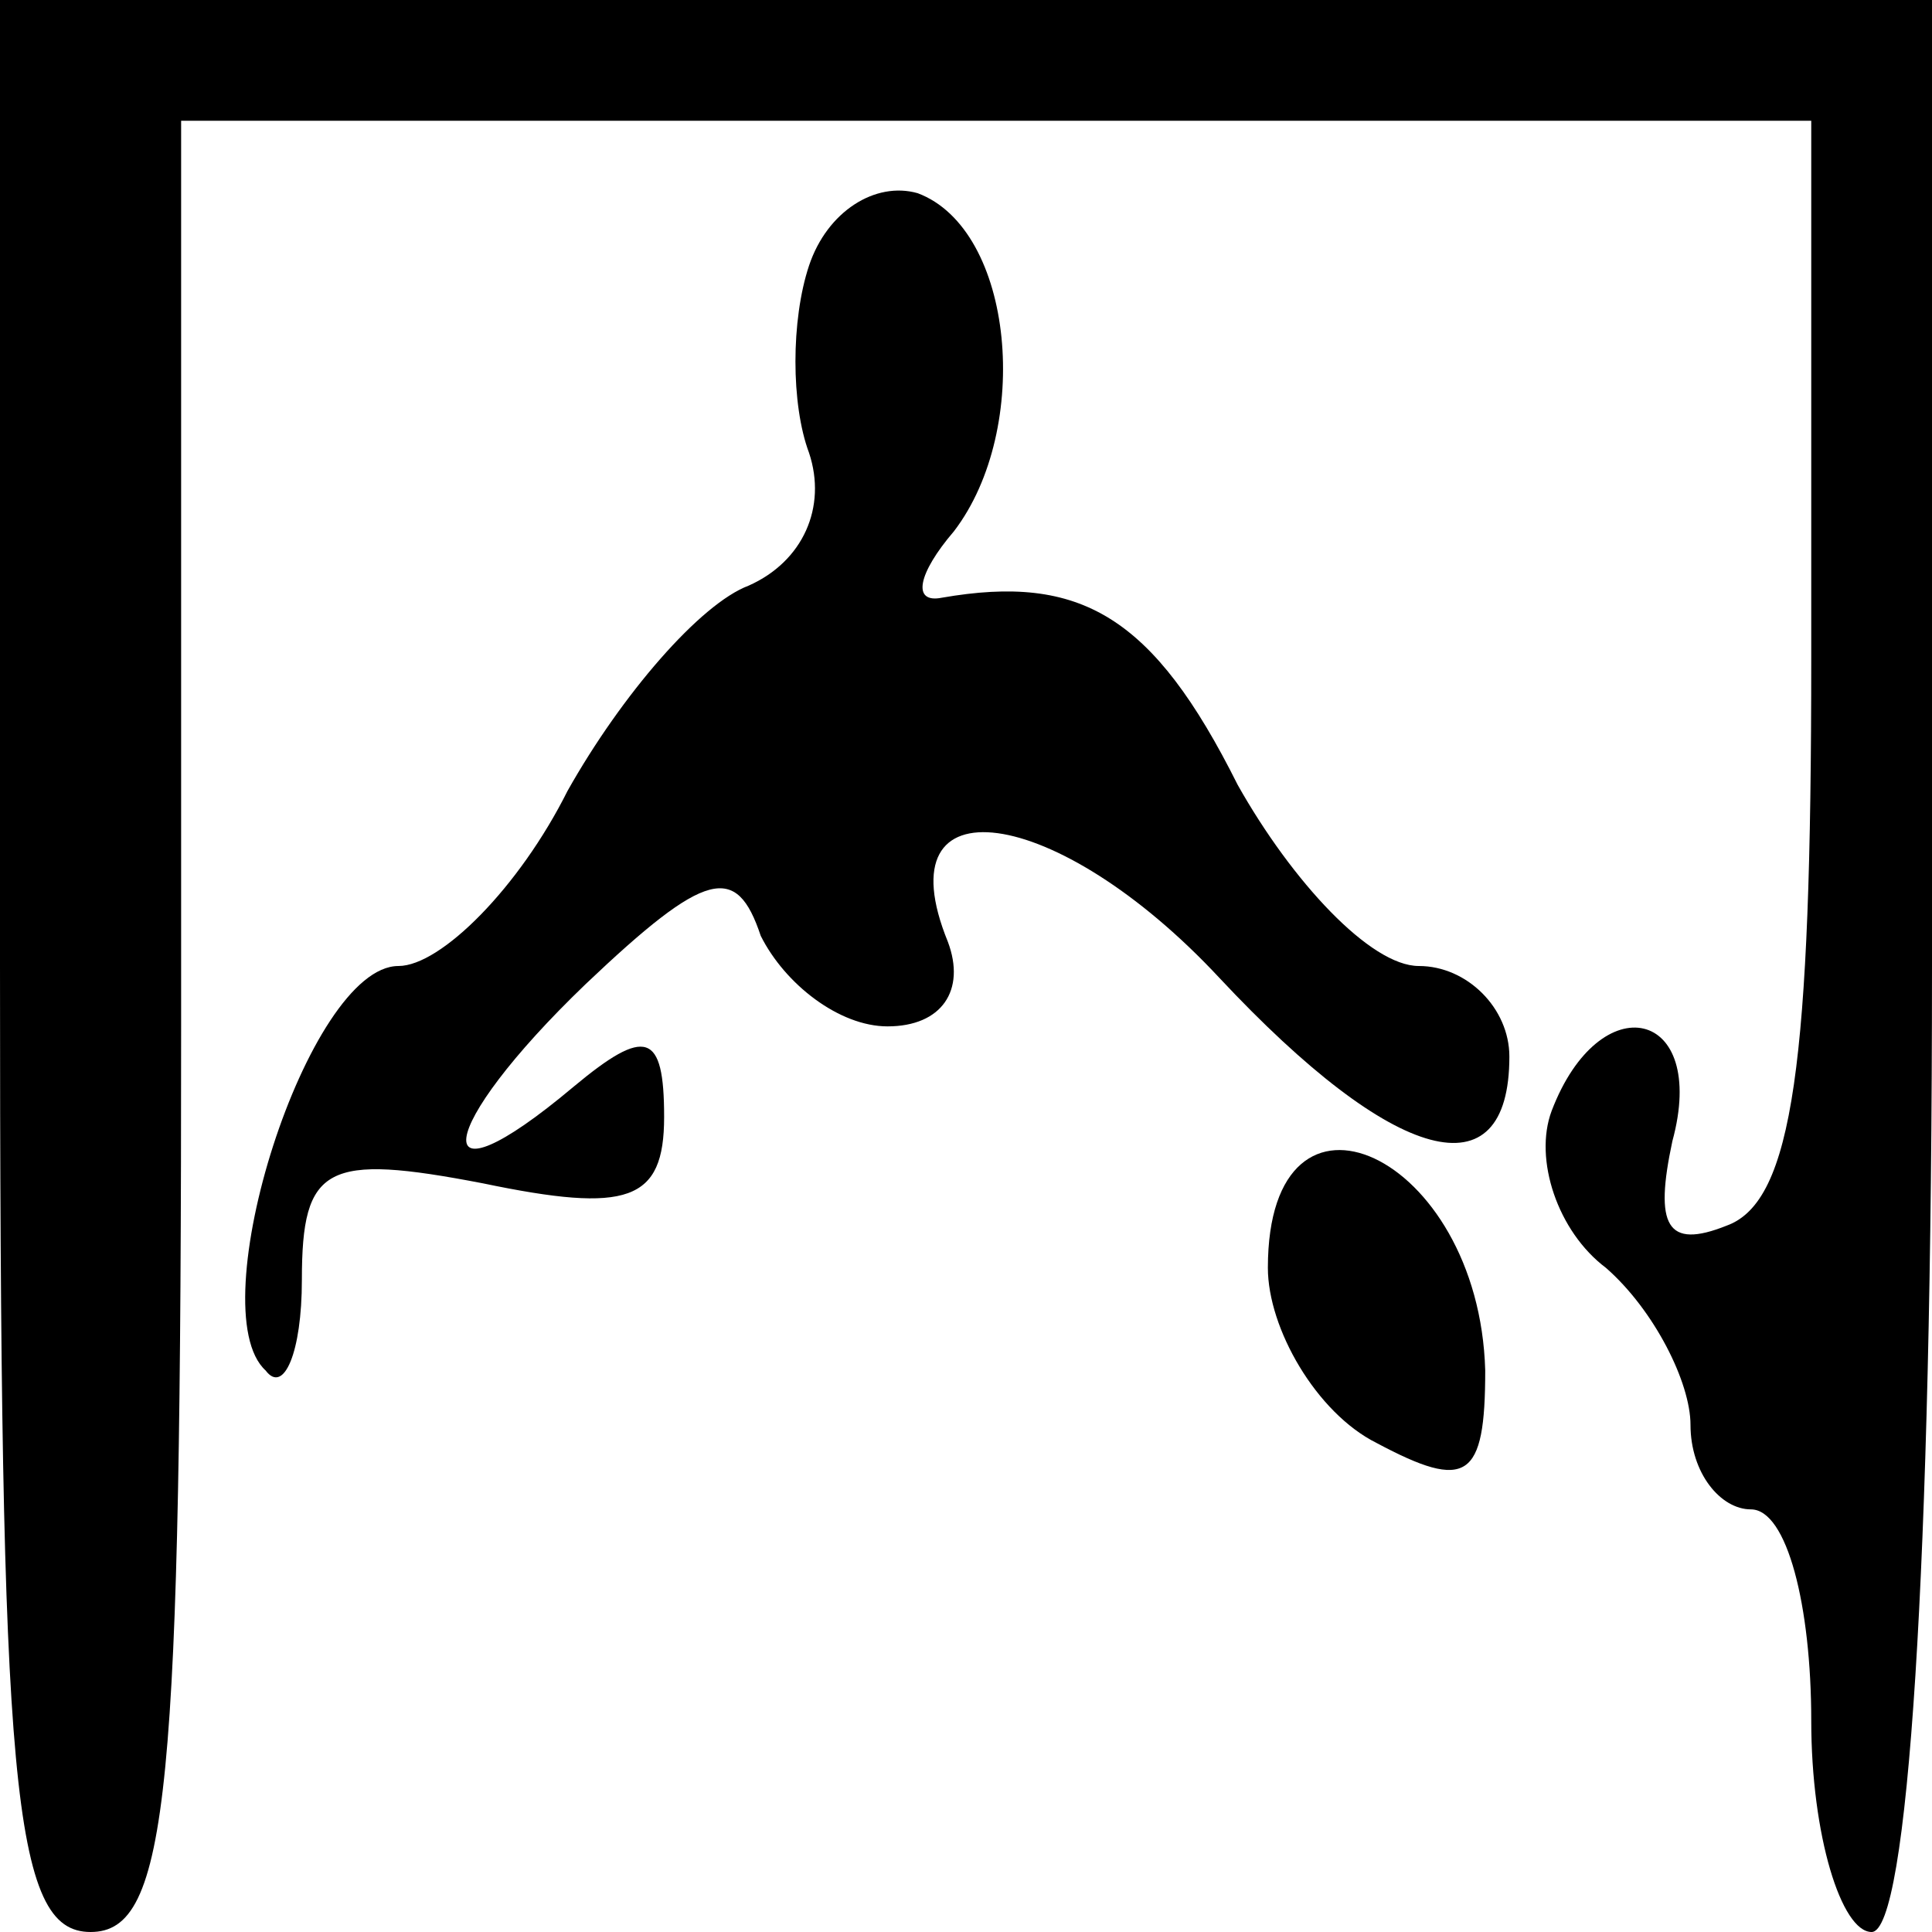 <?xml version="1.0" standalone="no"?>
<!DOCTYPE svg PUBLIC "-//W3C//DTD SVG 20010904//EN"
 "http://www.w3.org/TR/2001/REC-SVG-20010904/DTD/svg10.dtd">
<svg version="1.0" xmlns="http://www.w3.org/2000/svg"
 width="32pt" height="32pt" viewBox="0 0 32 32"
 preserveAspectRatio="xMidYMid meet">
<g transform="translate(0,32) scale(0.1,-0.1)"
fill="#000000" stroke="none">
<path fill="#000000" stroke="none" d="M0 160 c0 -136 2 -160 15 -160 13 0 15
23 15 150 l0 150 135 0 135 0 0 -89 c0 -67 -3 -90 -14 -94 -10 -4 -12 0 -9 14
6 22 -12 26 -20 5 -3 -8 1 -20 9 -26 8 -7 14 -19 14 -26 0 -8 5 -14 10 -14 6
0 10 -16 10 -35 0 -19 5 -35 10 -35 6 0 10 60 10 160 l0 160 -160 0 -160 0 0
-160z"/>
<path fill="#000000" stroke="none" d="M134 276 c-3 -9 -3 -23 0 -31 3 -9 -1
-18 -10 -22 -8 -3 -21 -18 -30 -34 -8 -16 -21 -29 -28 -29 -15 0 -33 -57 -22
-67 3 -4 6 3 6 15 0 19 4 21 30 16 24 -5 30 -3 30 11 0 14 -3 15 -15 5 -25
-21 -23 -7 2 17 20 19 25 20 29 8 4 -8 13 -15 21 -15 9 0 13 6 10 14 -11 27
18 23 45 -6 29 -31 48 -36 48 -13 0 8 -7 15 -15 15 -8 0 -21 14 -30 30 -14 28
-26 35 -49 31 -5 -1 -4 4 2 11 13 17 10 50 -6 56 -7 2 -15 -3 -18 -12z"/>
<path fill="#000000" stroke="none" d="M210 110 c0 -10 8 -24 18 -29 15 -8 18
-6 18 12 -1 36 -36 52 -36 17z"/>
</g>
</svg>
